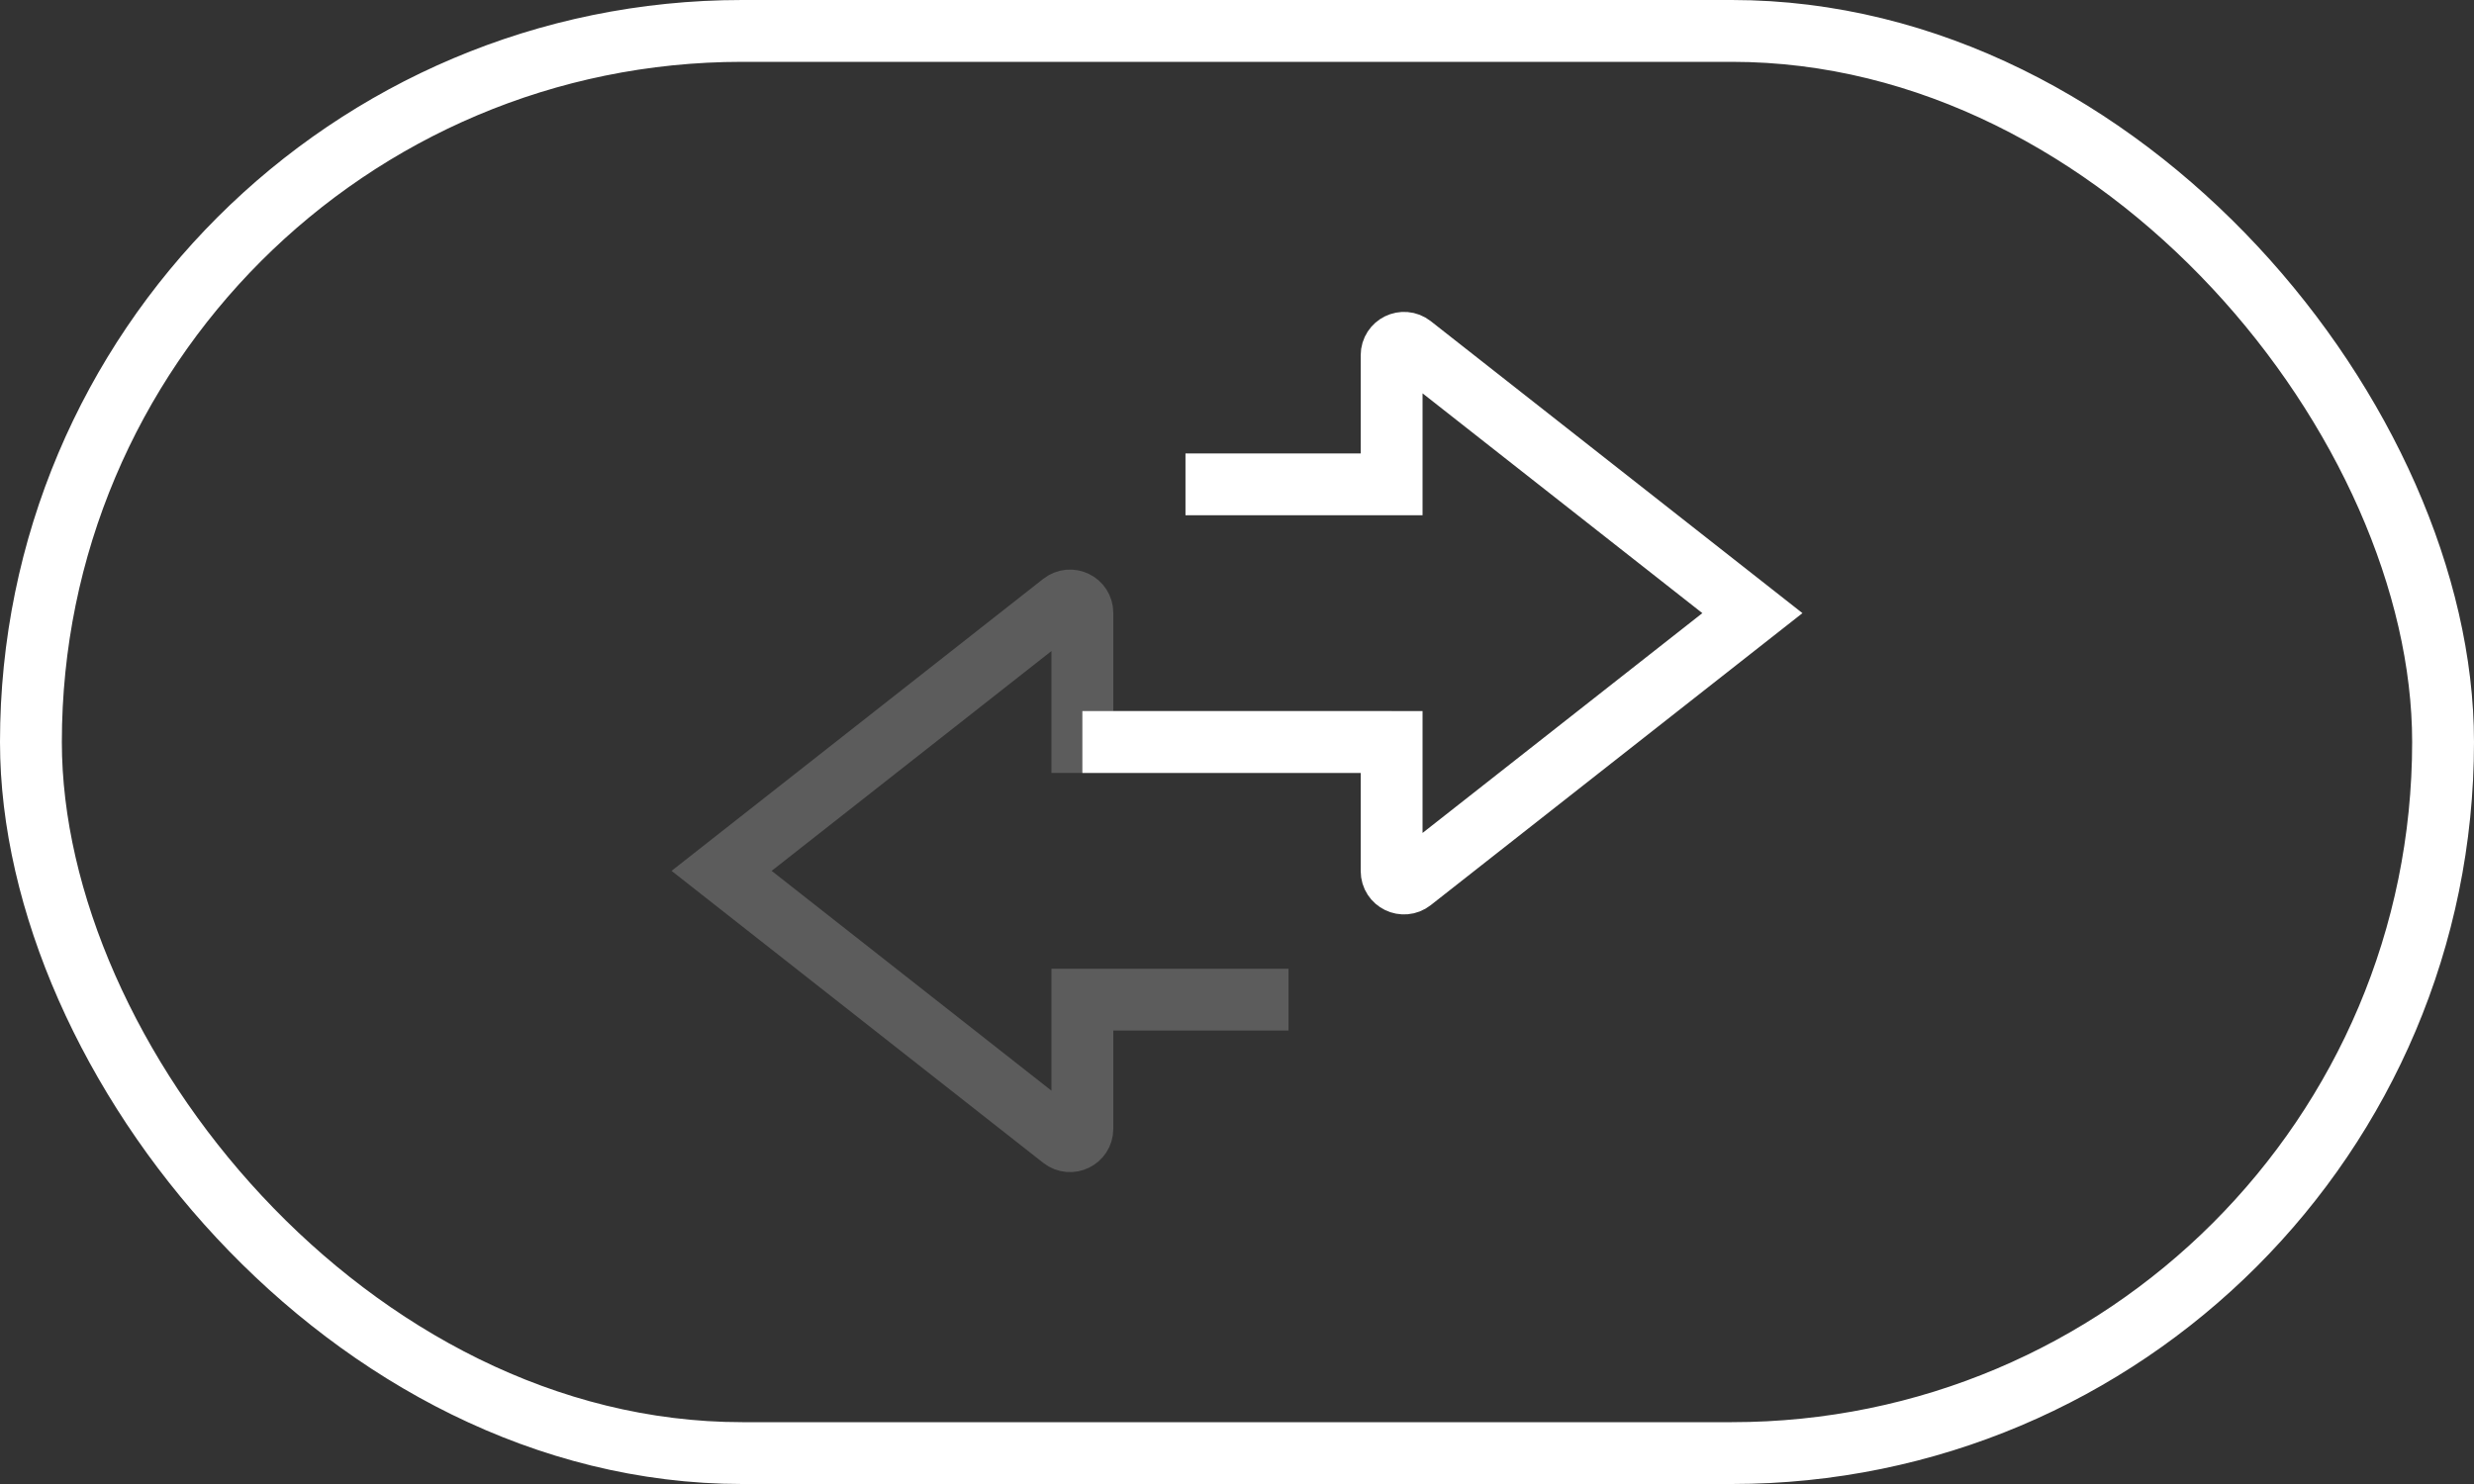 <svg width="40" height="24" viewBox="0 0 40 24" fill="none" xmlns="http://www.w3.org/2000/svg">
<rect x="0" y="0" width="40" height="24" fill="#333333" stroke="none"/>
<rect x="0.5" y="0.5" width="39" height="23" rx="11.5" stroke="white"/>
<path d="M20.833 16.167H17.5V18.256C17.5 18.422 17.308 18.516 17.176 18.413L11.667 14.084L17.176 9.755C17.308 9.651 17.5 9.745 17.5 9.912V12H22.5" stroke="white" stroke-opacity="0.2"/>
<path d="M19.167 7.833H22.5V5.745C22.5 5.578 22.692 5.484 22.824 5.587L28.333 9.916L22.824 14.245C22.692 14.349 22.5 14.255 22.5 14.088V12H17.5" stroke="white"/>
</svg>
